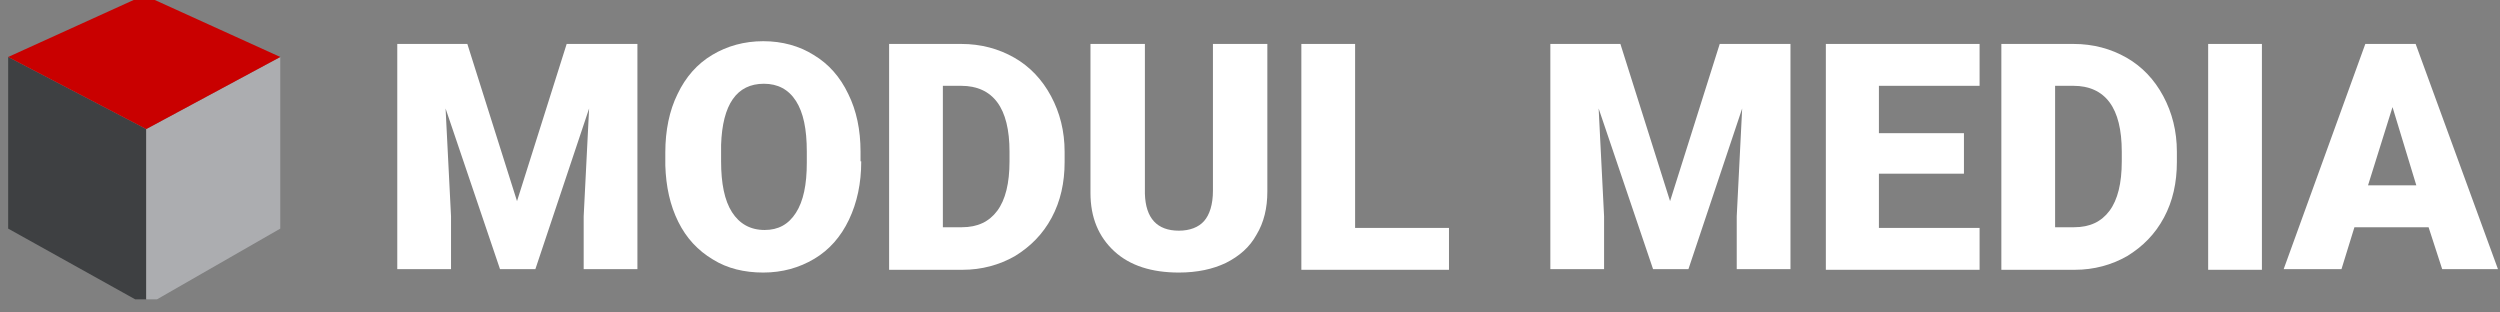 <svg width="144" height="18" viewBox="0 0 144 18" fill="none" xmlns="http://www.w3.org/2000/svg">
<rect x="0" y="0" width="144" height="18" fill="#808080" stroke="none"/>
<g clip-path="url(#clip0)">
<path d="M0.47 3.282V13.168L8.425 17.597V7.434L0.47 3.282Z" fill="#3E4042"/>
<path d="M16.144 3.282V13.168L8.424 17.597V7.434L16.144 3.282Z" fill="#ACADB0"/>
<path d="M0.47 3.282L8.307 -0.277L16.144 3.282L8.425 7.434L0.47 3.282Z" fill="#C90000"/>
<path d="M26.919 2.531L29.78 11.586L32.64 2.531H36.715V15.501H33.62V12.456L33.933 6.248L30.838 15.501H28.8L25.665 6.248L25.979 12.456V15.501H22.883V2.531H26.919Z" fill="white"/>
<path d="M49.607 9.293C49.607 10.558 49.371 11.665 48.901 12.654C48.431 13.642 47.765 14.394 46.903 14.908C46.041 15.422 45.061 15.699 43.964 15.699C42.867 15.699 41.887 15.461 41.065 14.947C40.203 14.433 39.536 13.722 39.066 12.772C38.596 11.823 38.361 10.756 38.322 9.53V8.779C38.322 7.513 38.557 6.366 39.027 5.417C39.497 4.429 40.163 3.678 41.025 3.163C41.887 2.649 42.867 2.373 43.964 2.373C45.061 2.373 46.041 2.649 46.864 3.163C47.726 3.678 48.392 4.429 48.862 5.417C49.332 6.366 49.567 7.474 49.567 8.739V9.293H49.607ZM46.472 8.739C46.472 7.434 46.276 6.485 45.845 5.813C45.414 5.141 44.787 4.824 44.003 4.824C42.436 4.824 41.613 6.011 41.535 8.344V9.293C41.535 10.558 41.731 11.547 42.162 12.219C42.593 12.891 43.22 13.247 44.042 13.247C44.826 13.247 45.414 12.931 45.845 12.258C46.276 11.586 46.472 10.637 46.472 9.372V8.739Z" fill="white"/>
<path d="M51.213 15.54V2.531H55.367C56.503 2.531 57.522 2.808 58.423 3.322C59.324 3.836 60.029 4.587 60.539 5.536C61.048 6.485 61.322 7.553 61.322 8.739V9.332C61.322 10.518 61.087 11.586 60.578 12.535C60.069 13.484 59.363 14.196 58.462 14.75C57.561 15.264 56.542 15.54 55.445 15.54H51.213ZM54.309 4.943V13.089H55.406C56.307 13.089 56.973 12.772 57.443 12.14C57.913 11.507 58.148 10.558 58.148 9.293V8.739C58.148 7.474 57.913 6.525 57.443 5.892C56.973 5.259 56.268 4.943 55.367 4.943H54.309Z" fill="white"/>
<path d="M72.999 2.531V11.033C72.999 11.982 72.803 12.812 72.372 13.524C71.98 14.236 71.393 14.75 70.609 15.145C69.865 15.501 68.963 15.699 67.905 15.699C66.338 15.699 65.084 15.303 64.183 14.473C63.282 13.642 62.811 12.535 62.811 11.112V2.531H65.946V11.151C65.985 12.575 66.651 13.287 67.905 13.287C68.532 13.287 69.042 13.089 69.355 12.733C69.669 12.377 69.865 11.784 69.865 10.993V2.531H72.999Z" fill="white"/>
<path d="M78.054 13.128H83.461V15.54H74.958V2.531H78.054V13.128Z" fill="white"/>
<path d="M93.335 2.531L96.196 11.586L99.056 2.531H103.131V15.501H100.036V12.456L100.349 6.248L97.254 15.501H95.216L92.082 6.248L92.395 12.456V15.501H89.3V2.531H93.335Z" fill="white"/>
<path d="M113.123 10.004H108.225V13.128H114.024V15.54H105.169V2.531H114.024V4.943H108.225V7.671H113.123V10.004Z" fill="white"/>
<path d="M115.278 15.54V2.531H119.432C120.568 2.531 121.587 2.808 122.488 3.322C123.389 3.836 124.095 4.587 124.604 5.536C125.113 6.485 125.388 7.553 125.388 8.739V9.332C125.388 10.518 125.153 11.586 124.643 12.535C124.134 13.484 123.429 14.196 122.527 14.75C121.626 15.264 120.607 15.54 119.51 15.54H115.278ZM118.374 4.943V13.089H119.471C120.372 13.089 121.038 12.772 121.509 12.14C121.979 11.507 122.214 10.558 122.214 9.293V8.739C122.214 7.474 121.979 6.525 121.509 5.892C121.038 5.259 120.333 4.943 119.432 4.943H118.374Z" fill="white"/>
<path d="M130.286 15.54H127.19V2.531H130.286V15.54Z" fill="white"/>
<path d="M139.886 13.089H135.615L134.87 15.501H131.54L136.242 2.531H139.141L143.882 15.501H140.669L139.886 13.089ZM136.398 10.677H139.18L137.809 6.169L136.398 10.677Z" fill="white"/>
</g>
<defs>
<clipPath id="clip0">
<rect width="144" height="17.241" fill="white"/>
</clipPath>
</defs>
</svg>

